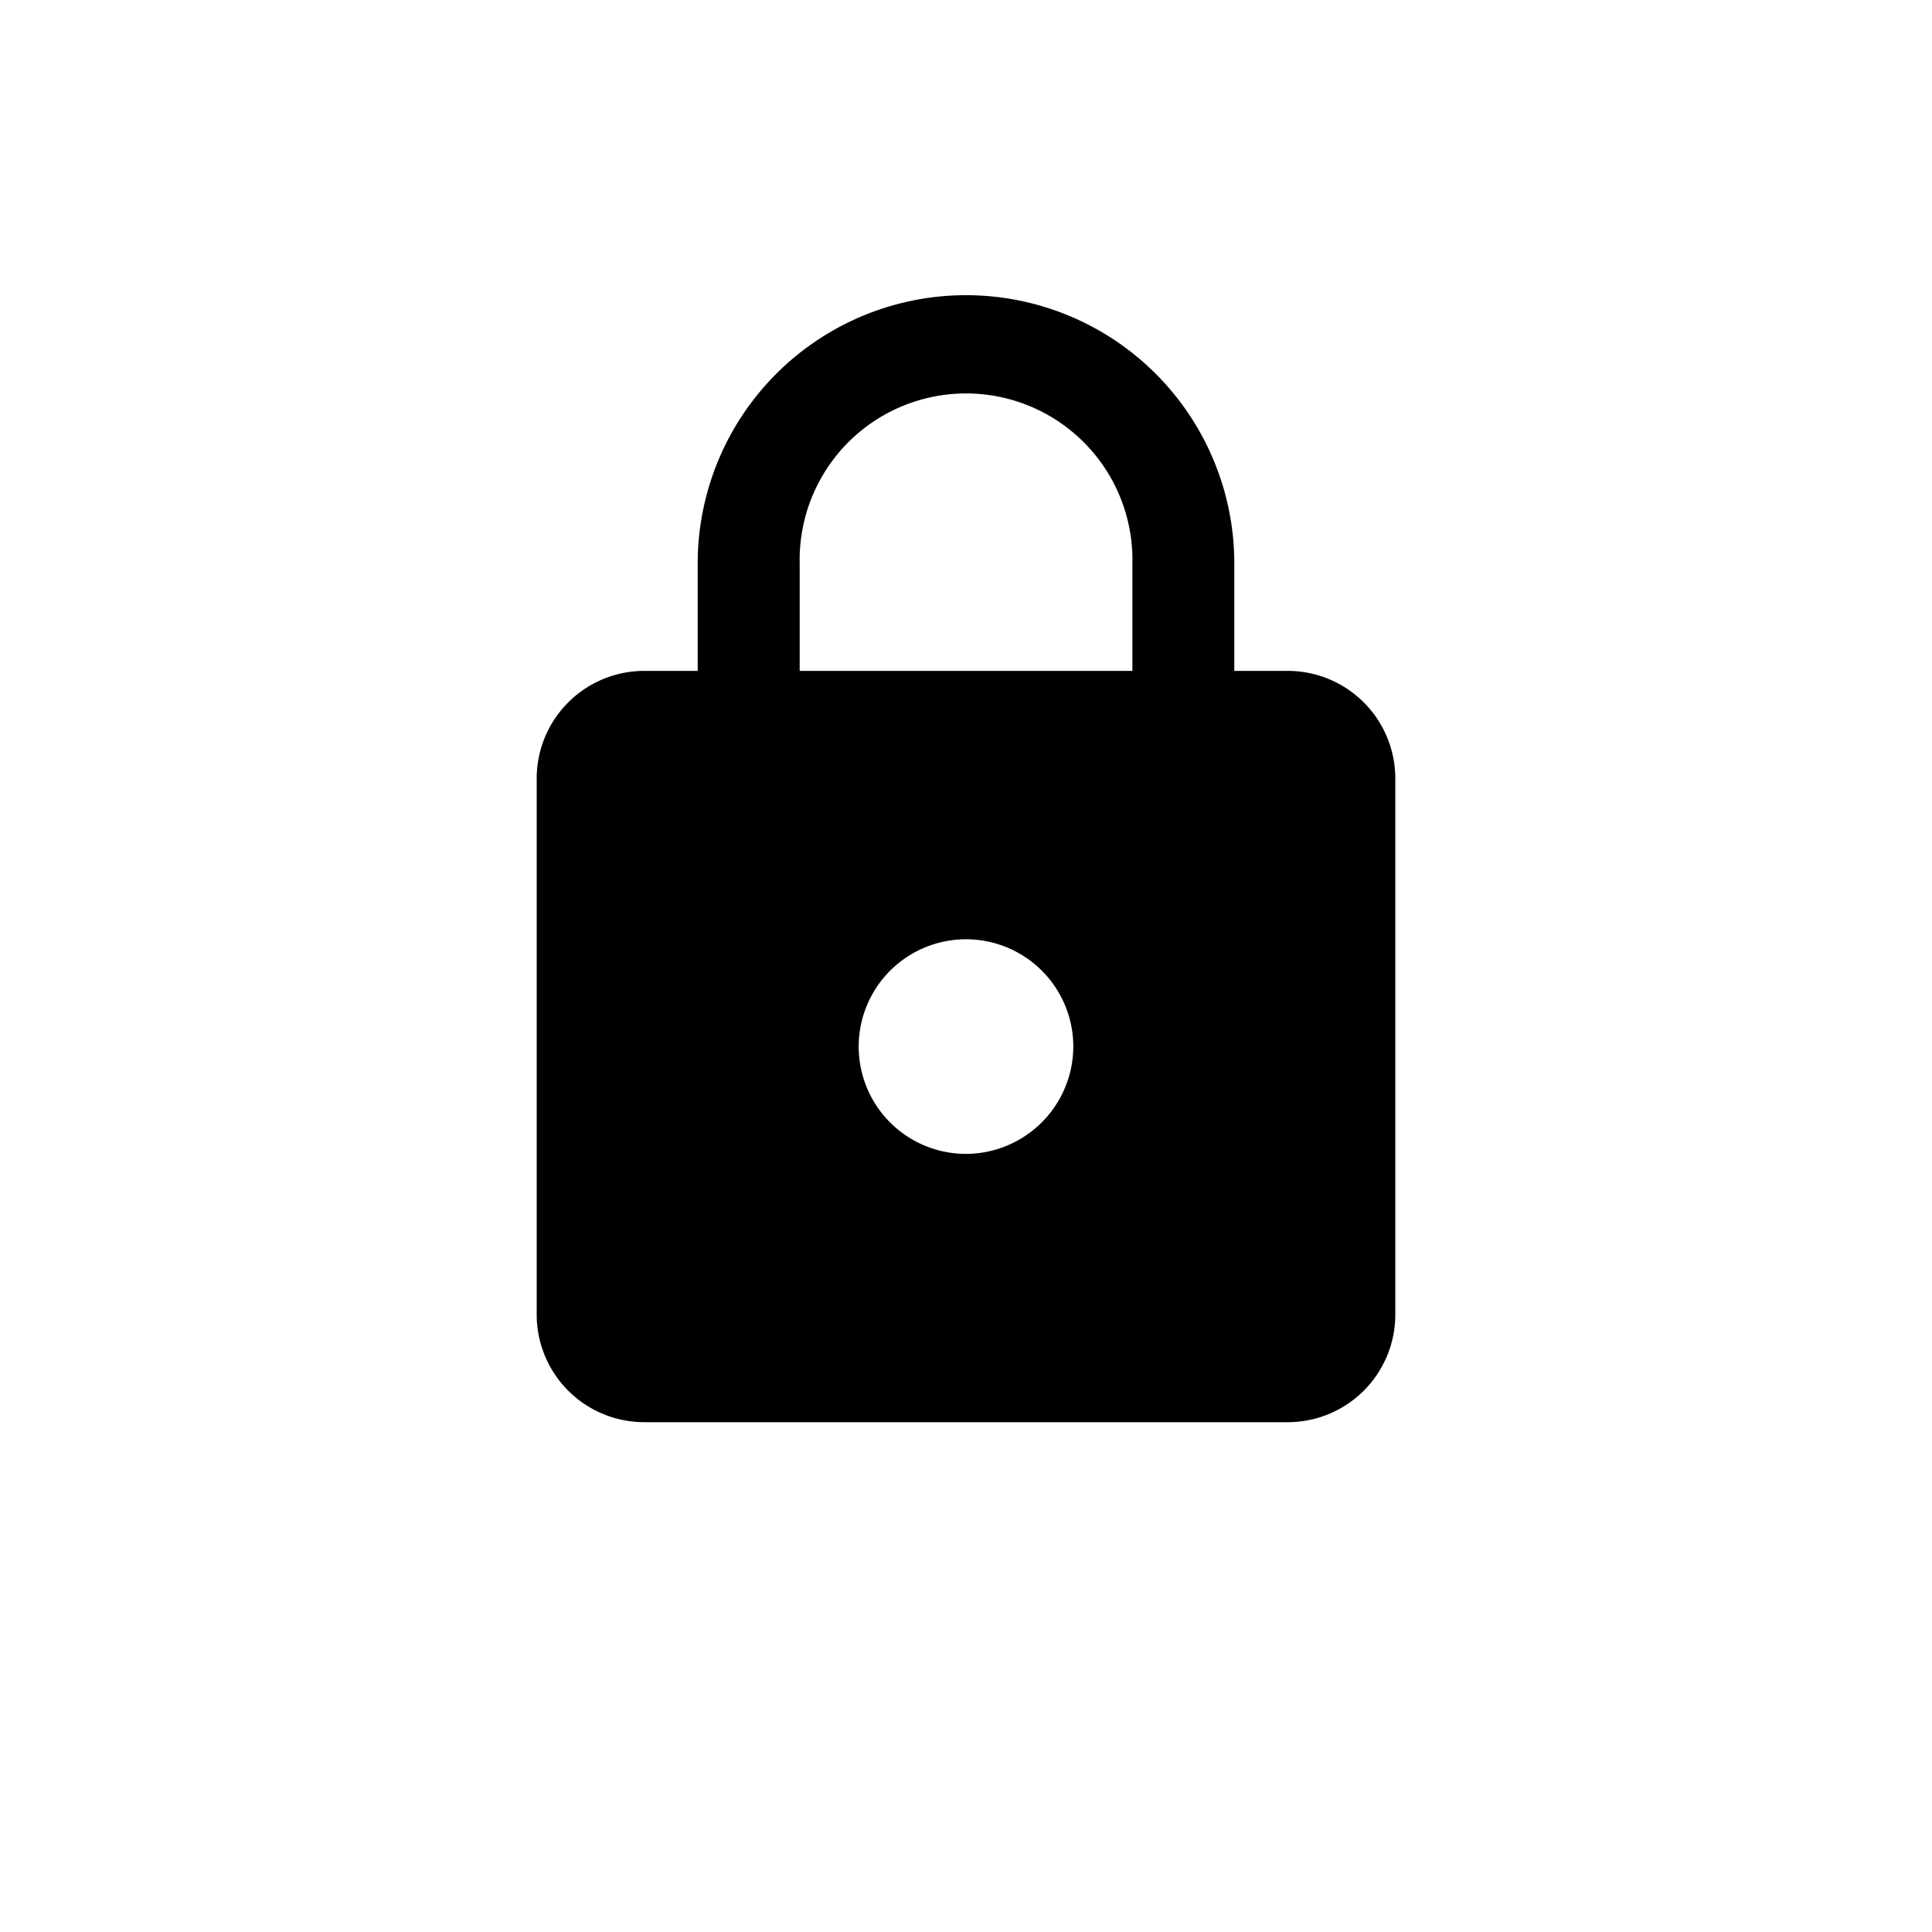 <svg xmlns="http://www.w3.org/2000/svg" viewBox="0 0 24 24">
<path d="M13.333,5.667h-.667V4.333A3.333,3.333,0,1,0,6,4.333V5.667H5.333A1.337,1.337,0,0,0,4,7v6.667A1.337,1.337,0,0,0,5.333,15h8a1.337,1.337,0,0,0,1.333-1.333V7A1.337,1.337,0,0,0,13.333,5.667Zm-4,6a1.333,1.333,0,1,1,1.333-1.333A1.337,1.337,0,0,1,9.333,11.667Zm2.067-6H7.267V4.333a2.067,2.067,0,1,1,4.133,0Z" transform="translate(2.667 2.667)"/>
</svg>